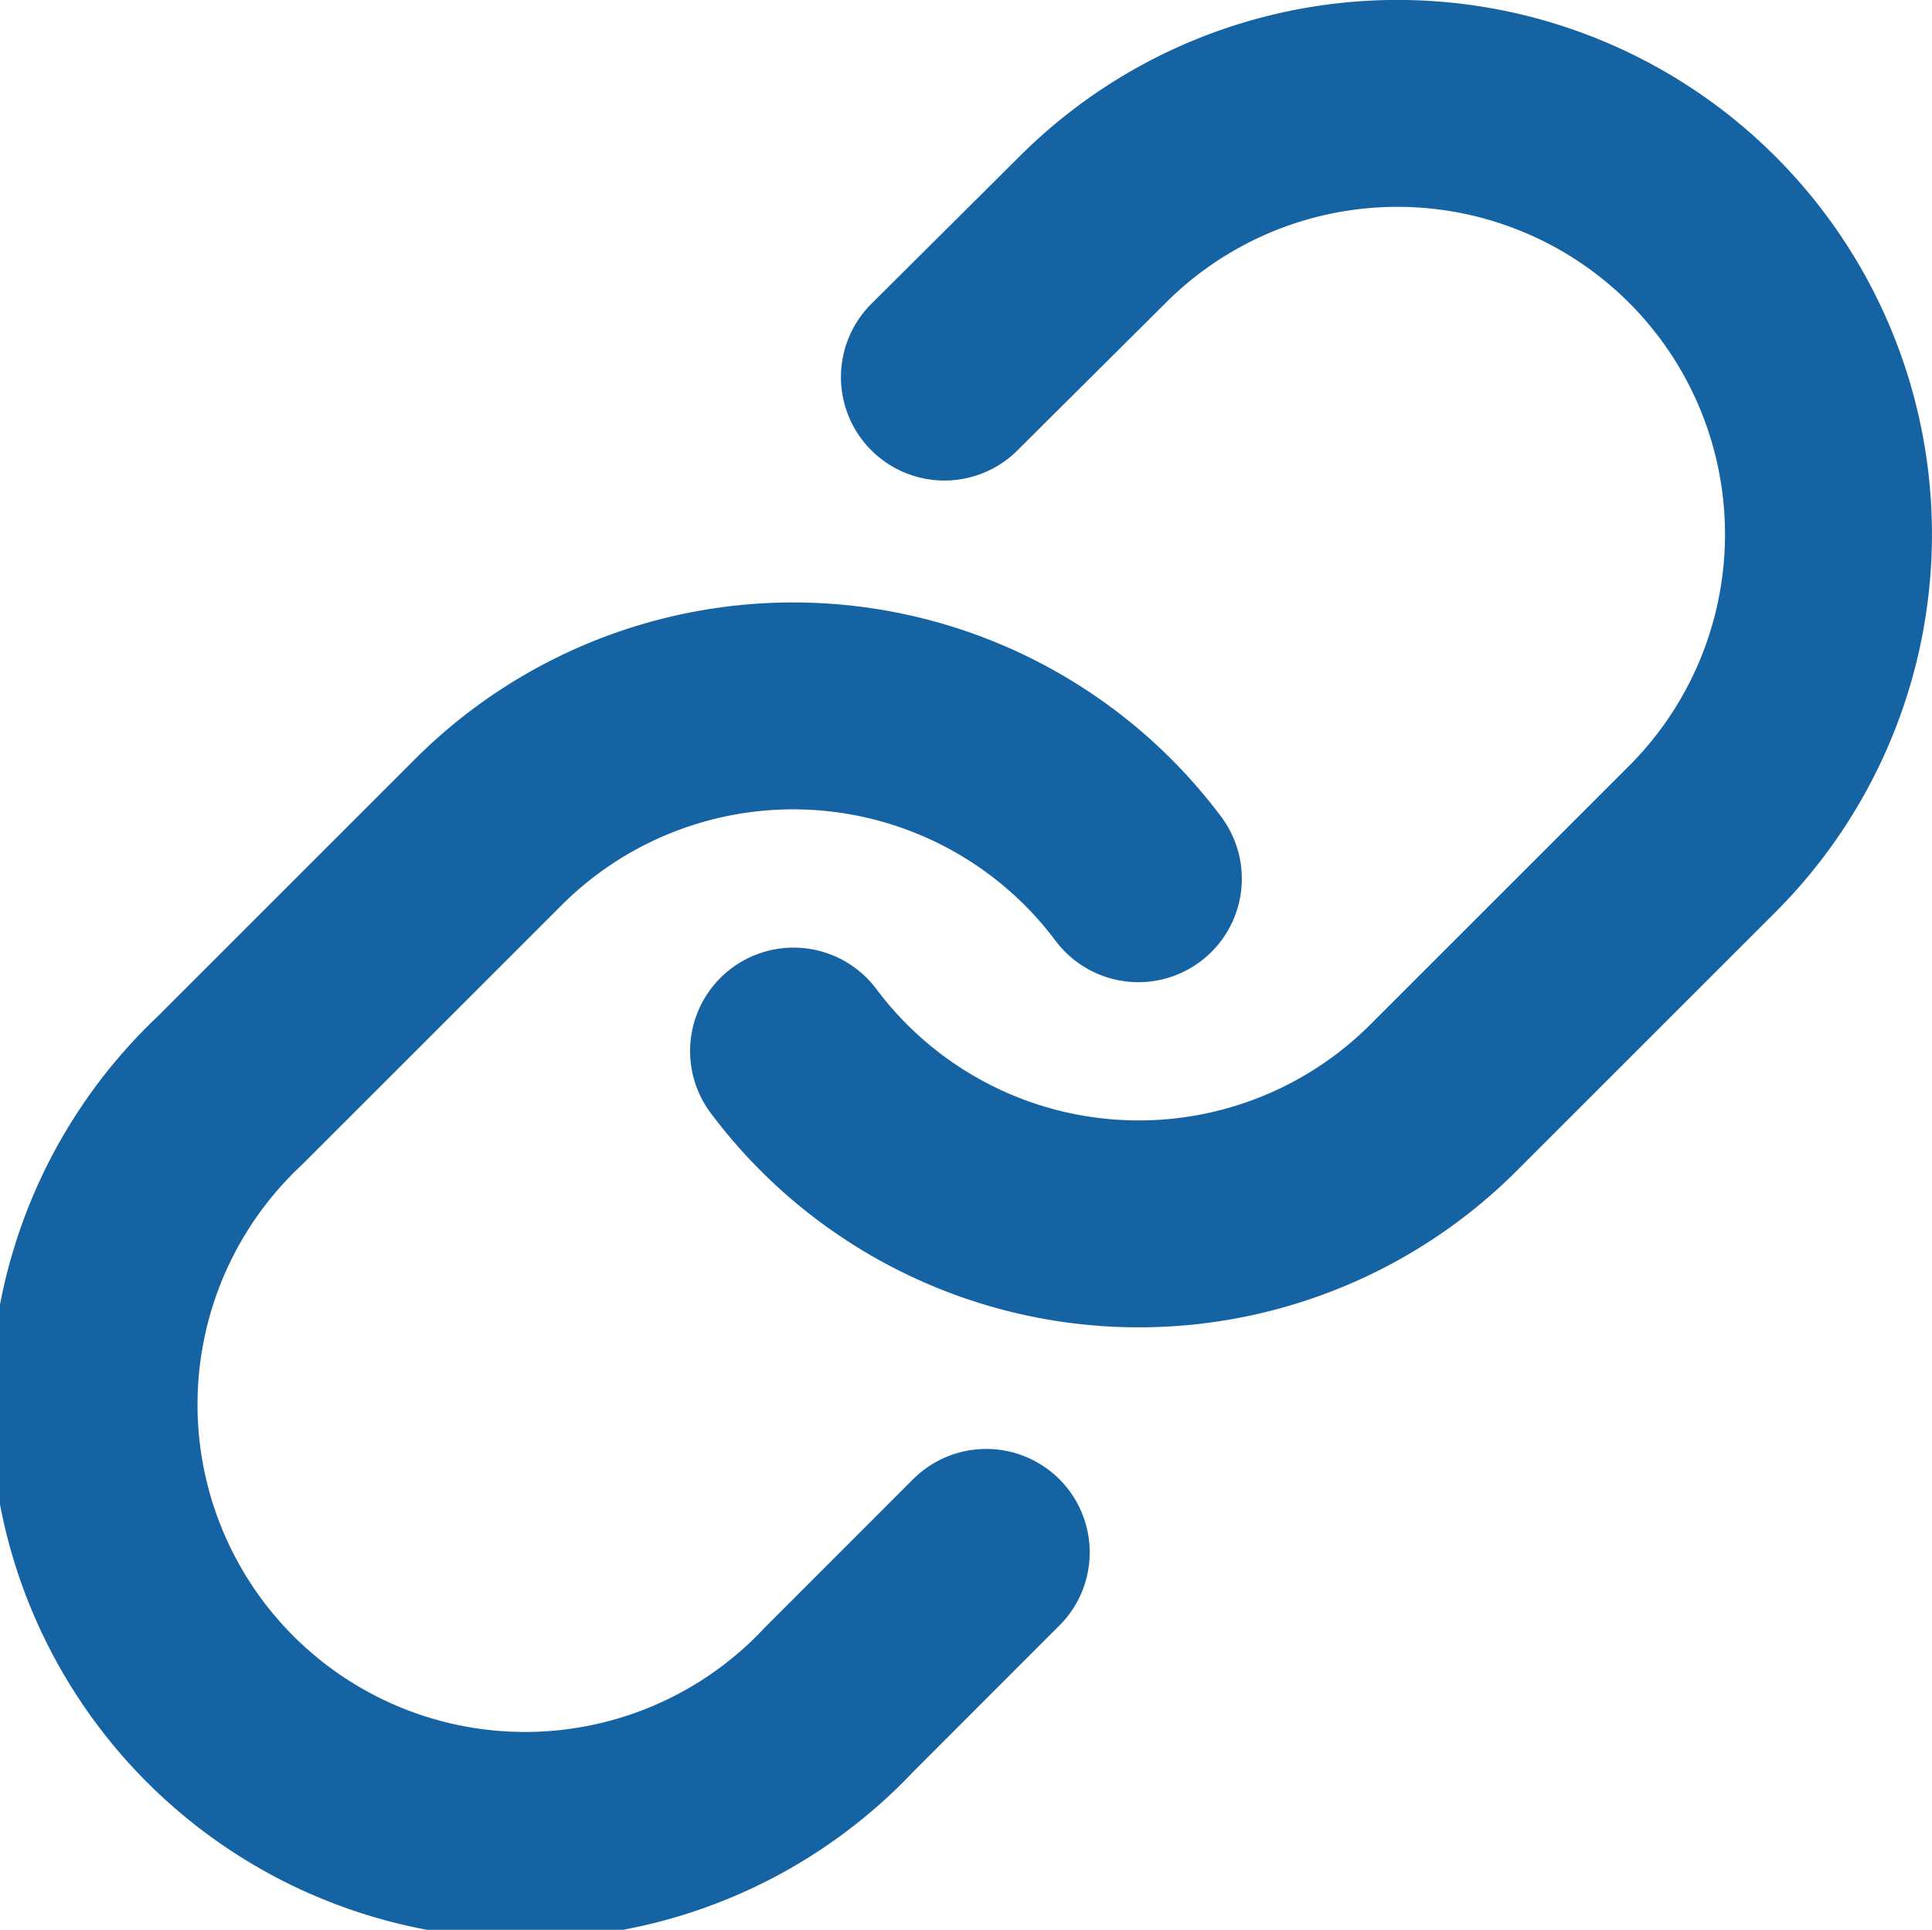 <svg xmlns="http://www.w3.org/2000/svg" width="18.671" height="18.654" viewBox="0 0 18.671 18.654">
  <g id="Icon_feather-link" data-name="Icon feather-link" transform="translate(-1.993 -2.008)">
    <path id="Path_440" data-name="Path 440" d="M15,12.168a4.166,4.166,0,0,0,6.282.45l2.5-2.5A4.165,4.165,0,1,0,17.89,4.228L16.458,5.653" transform="translate(-5.338 0)" fill="none" stroke="#1663a3" stroke-linecap="round" stroke-linejoin="round" stroke-width="2"/>
    <path id="Path_441" data-name="Path 441" d="M12.994,15.163a4.166,4.166,0,0,0-6.282-.45l-2.5,2.5A4.165,4.165,0,1,0,10.1,23.1l1.424-1.425" transform="translate(0 -4.661)" fill="none" stroke="#1663a3" stroke-linecap="round" stroke-linejoin="round" stroke-width="2"/>
  </g>
</svg>
